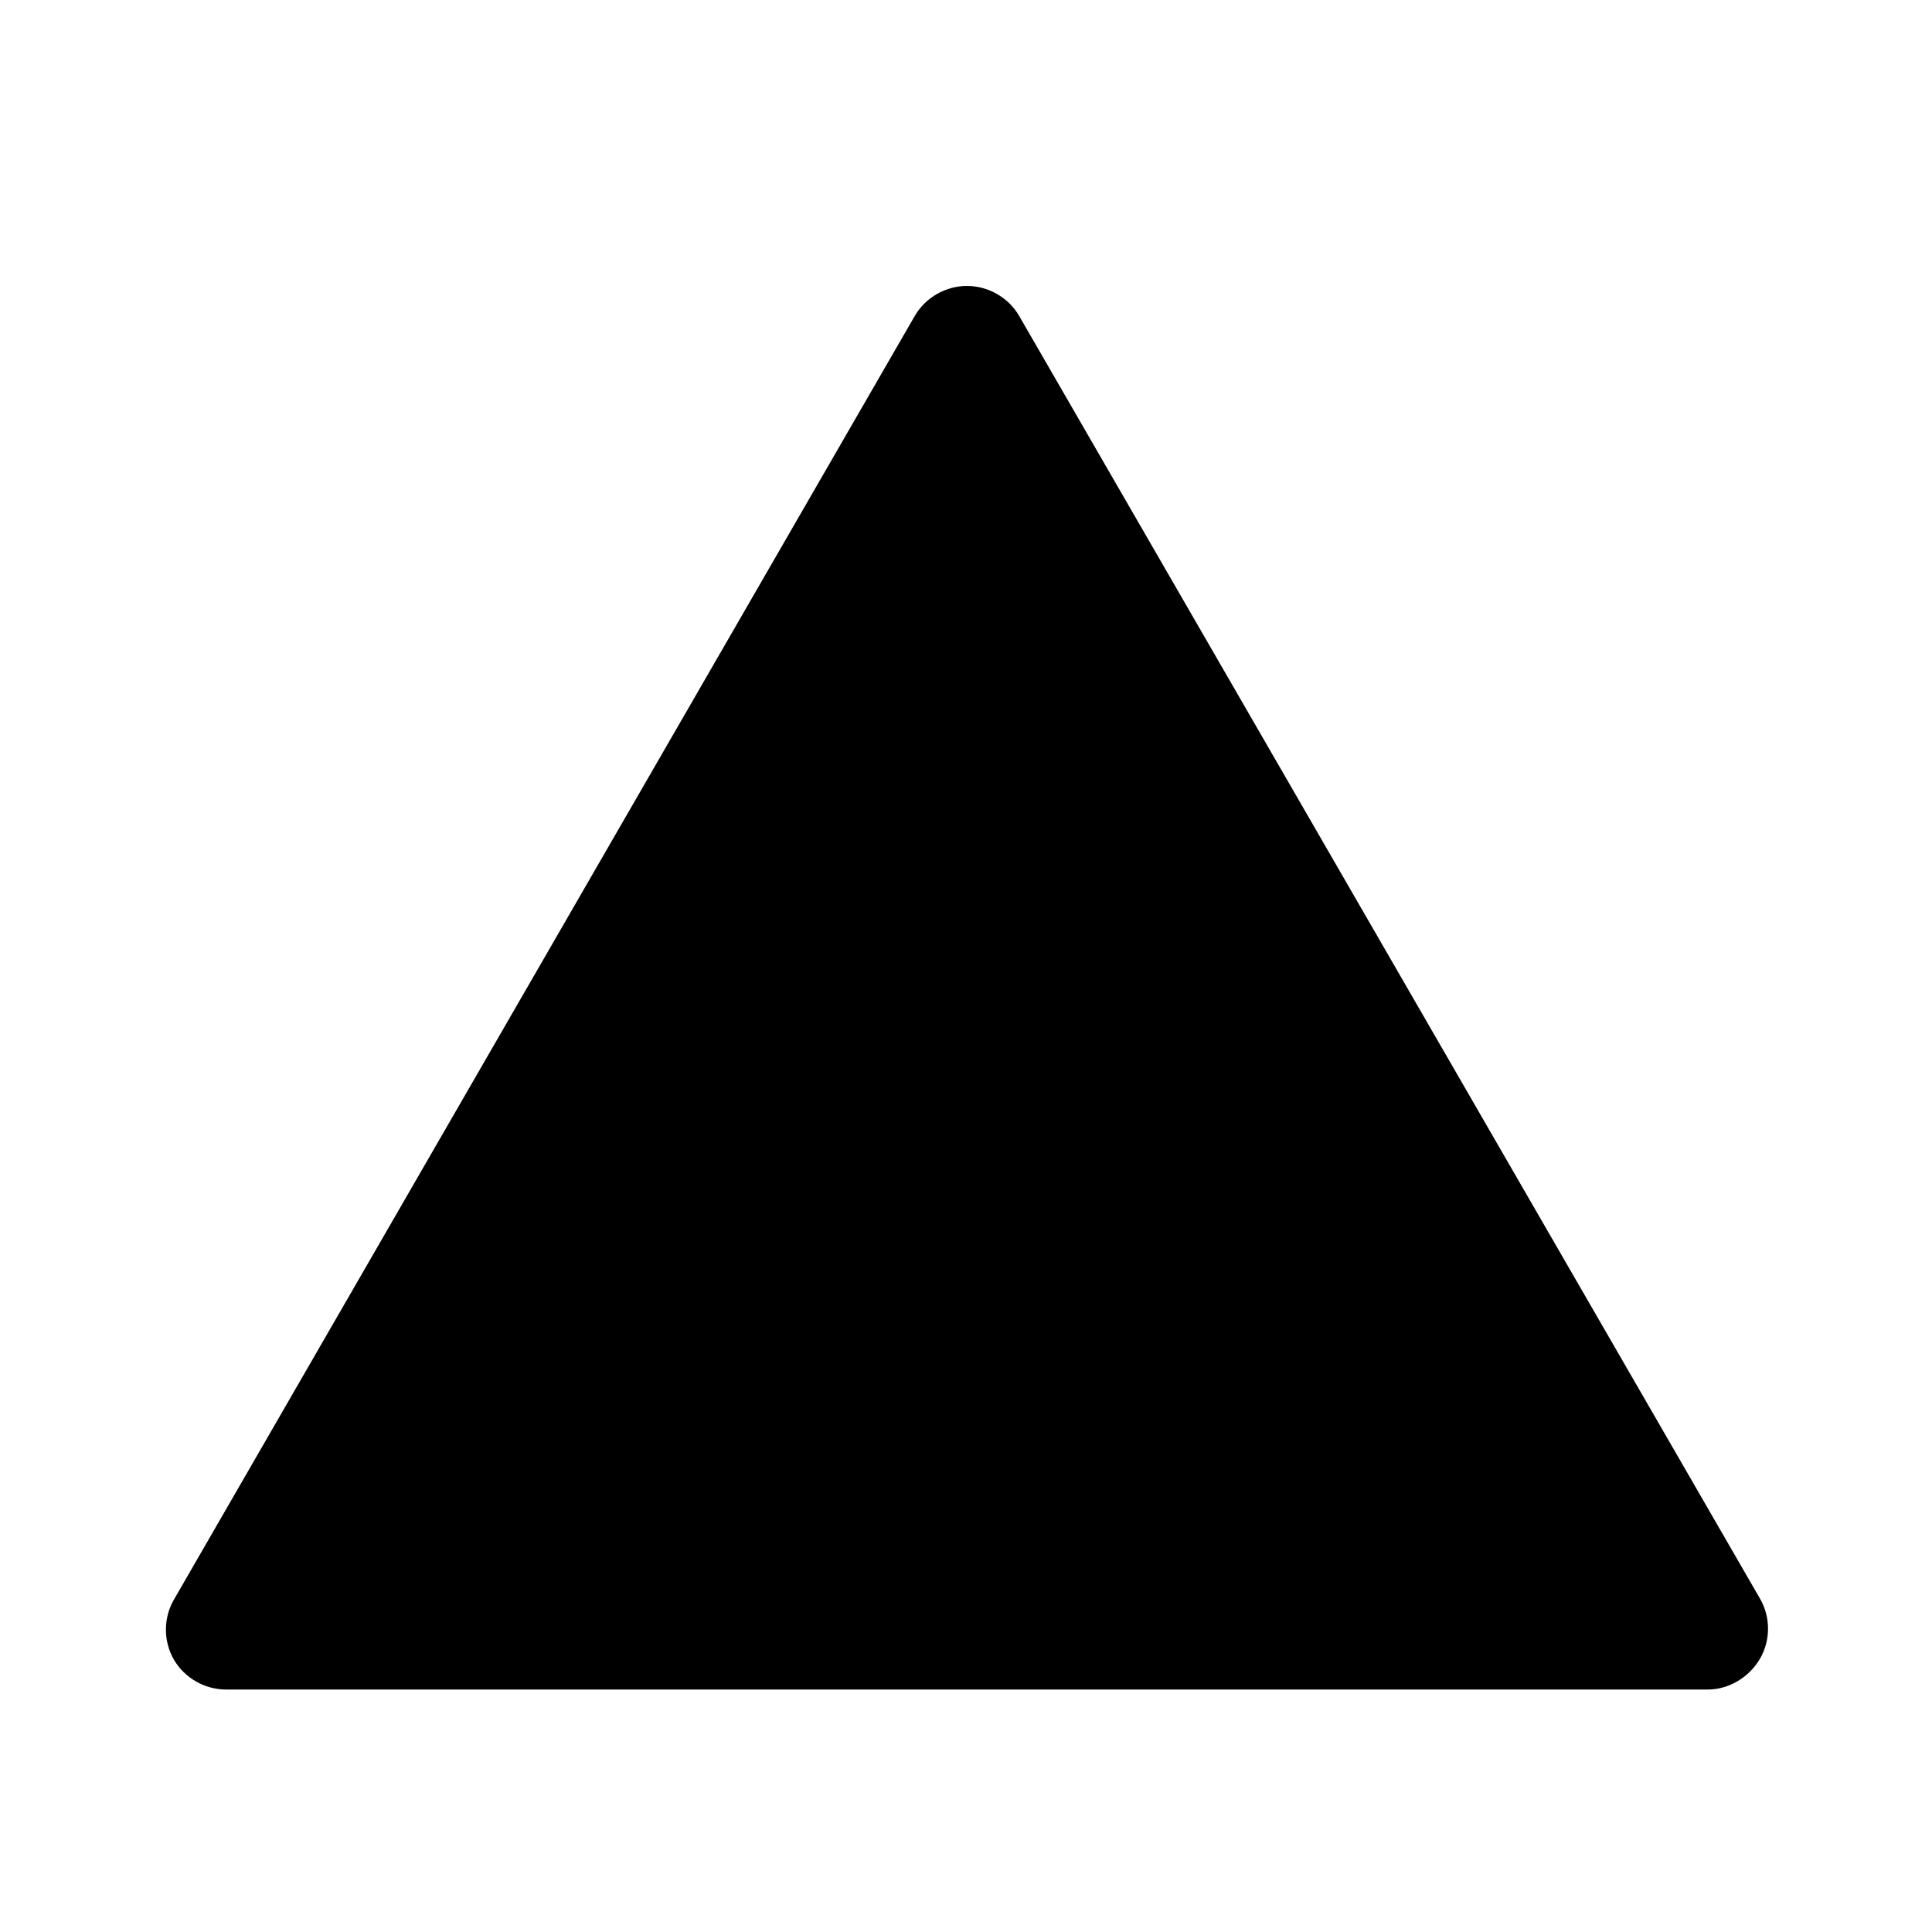 <svg t="1705818370992" class="icon" viewBox="0 0 1024 1024" version="1.1" xmlns="http://www.w3.org/2000/svg" p-id="27230" width="128" height="128" fill="currentColor"><path d="M905.216 895.488H119.808c-11.264 0-22.016-6.144-27.648-15.872-5.632-9.728-5.632-22.016 0-31.744L484.864 167.424c5.632-9.728 16.384-15.872 27.648-15.872s22.016 6.144 27.648 15.872l392.704 679.936c5.632 9.728 5.632 22.016 0 31.744s-16.384 16.384-27.648 16.384z" p-id="27231"></path></svg>
